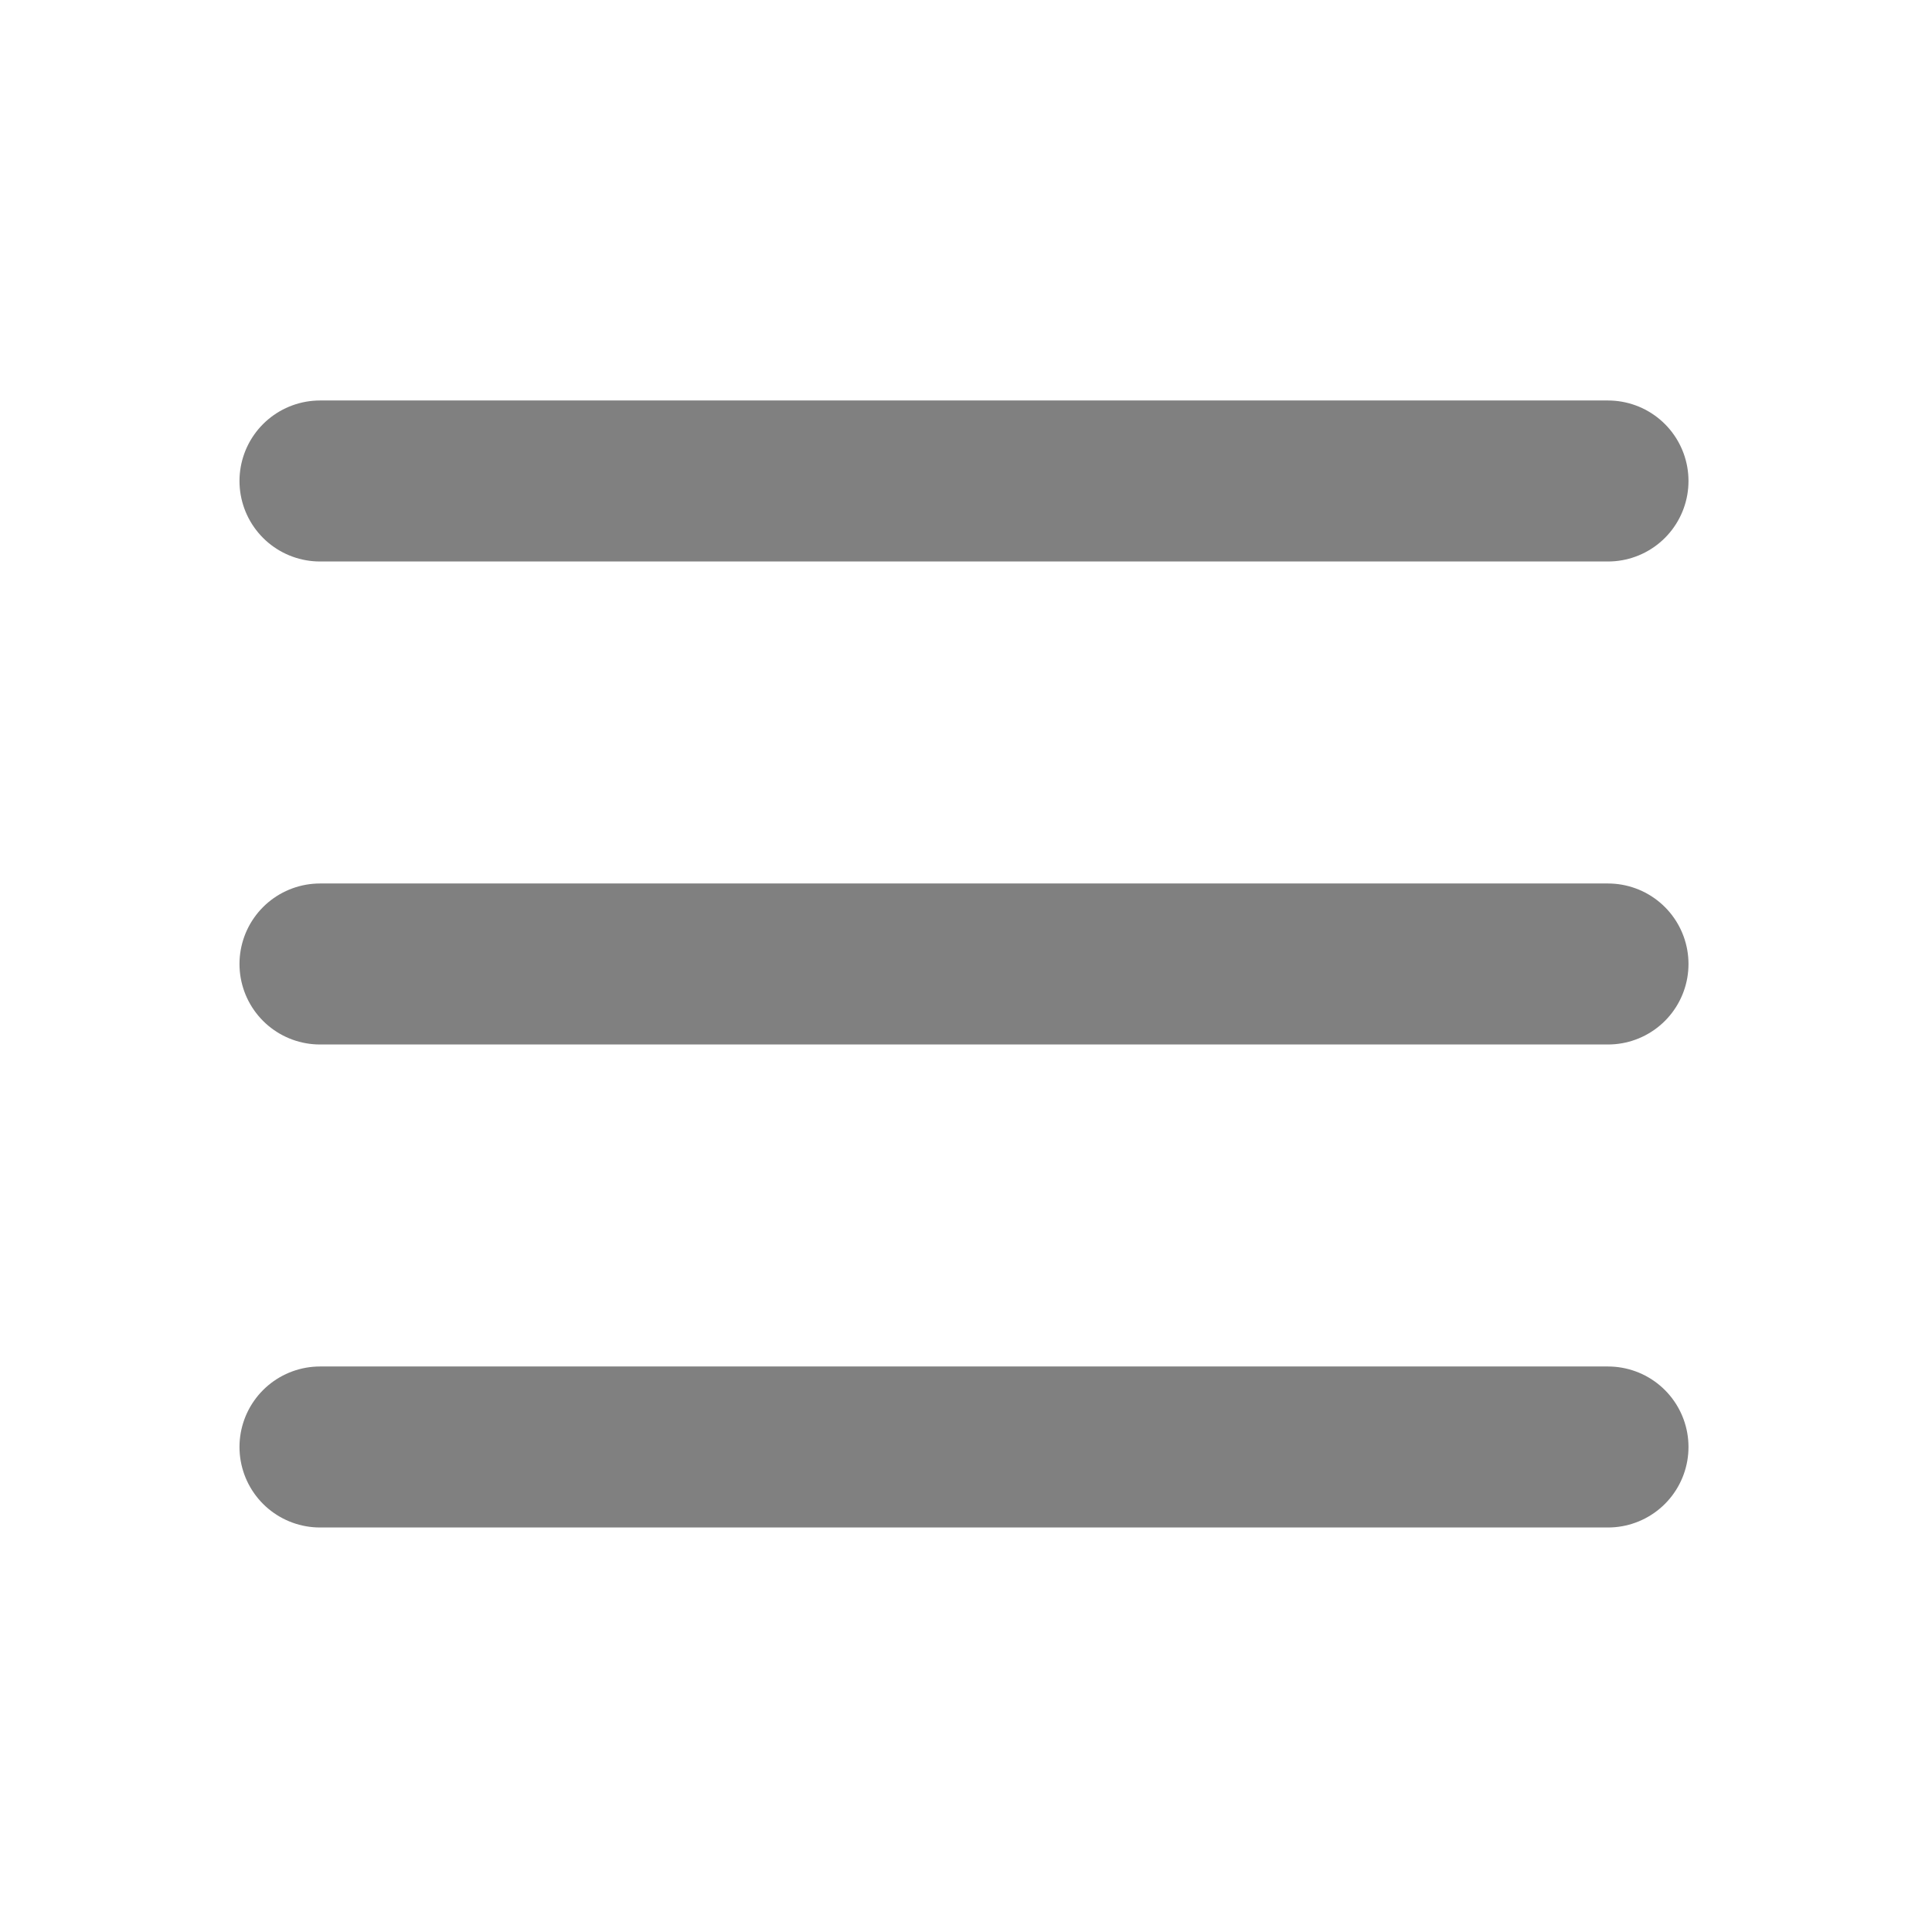 

<svg width="48px" height="48px" viewBox="0 0 48 48" fill="none" xmlns="http://www.w3.org/2000/svg">
<rect width="48" height="48"/>
<path d="M7.95 11.95H39.95" stroke="gray" stroke-width="4" stroke-linecap="round" stroke-linejoin="round"/>
<path d="M7.95 23.95H39.95" stroke="gray" stroke-width="4" stroke-linecap="round" stroke-linejoin="round"/>
<path d="M7.95 35.95H39.95" stroke="gray" stroke-width="4" stroke-linecap="round" stroke-linejoin="round"/>
</svg>